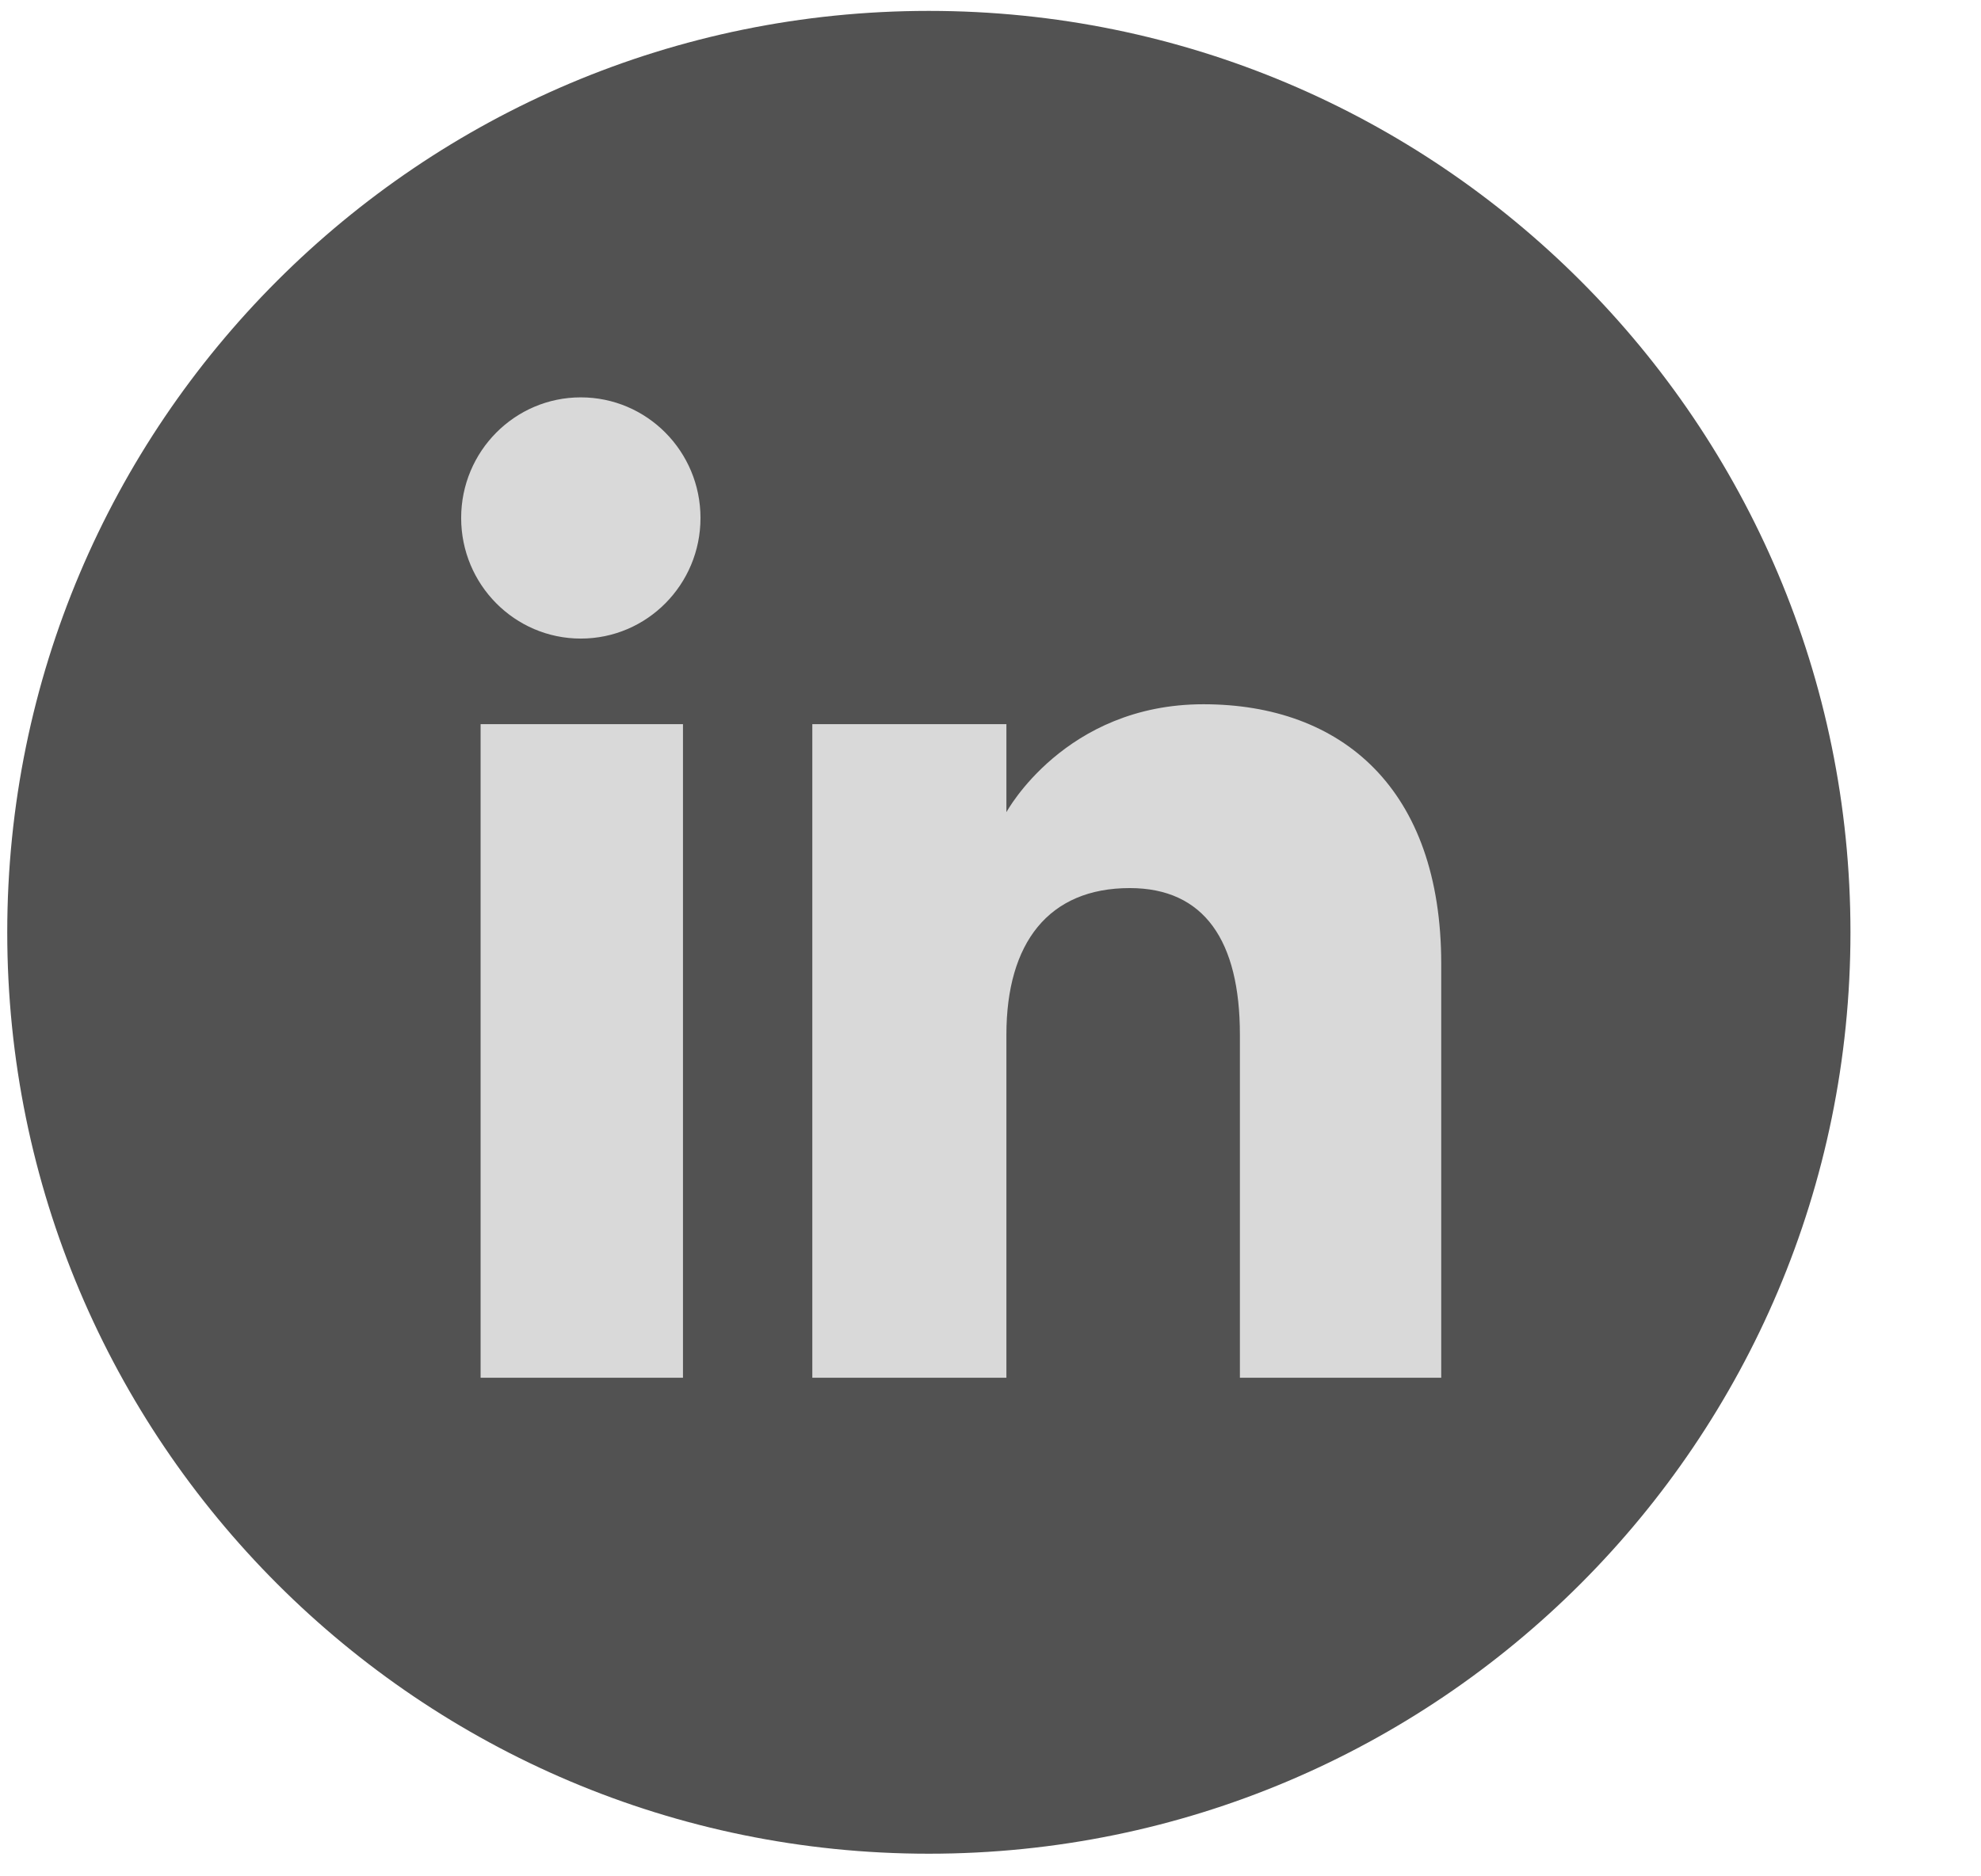 <svg width="38" height="36" viewBox="0 0 38 36" fill="none" xmlns="http://www.w3.org/2000/svg">
<circle cx="18.15" cy="17.535" r="13.125" fill="#D9D9D9"/>
<path d="M17.817 0.209C8.054 0.209 0.139 8.124 0.139 17.887C0.139 27.651 8.054 35.566 17.817 35.566C27.581 35.566 35.496 27.651 35.496 17.887C35.496 8.124 27.581 0.209 17.817 0.209ZM13.101 26.434H9.219V13.894H13.101V26.434ZM11.141 12.252C9.874 12.252 8.846 11.216 8.846 9.938C8.846 8.66 9.874 7.624 11.141 7.624C12.409 7.624 13.437 8.66 13.437 9.938C13.437 11.216 12.409 12.252 11.141 12.252ZM27.646 26.434H23.784V19.852C23.784 18.046 23.098 17.039 21.671 17.039C20.117 17.039 19.305 18.088 19.305 19.852V26.434H15.582V13.894H19.305V15.583C19.305 15.583 20.425 13.512 23.084 13.512C25.743 13.512 27.646 15.135 27.646 18.494L27.646 26.434Z" fill="#525252"/>
</svg>
